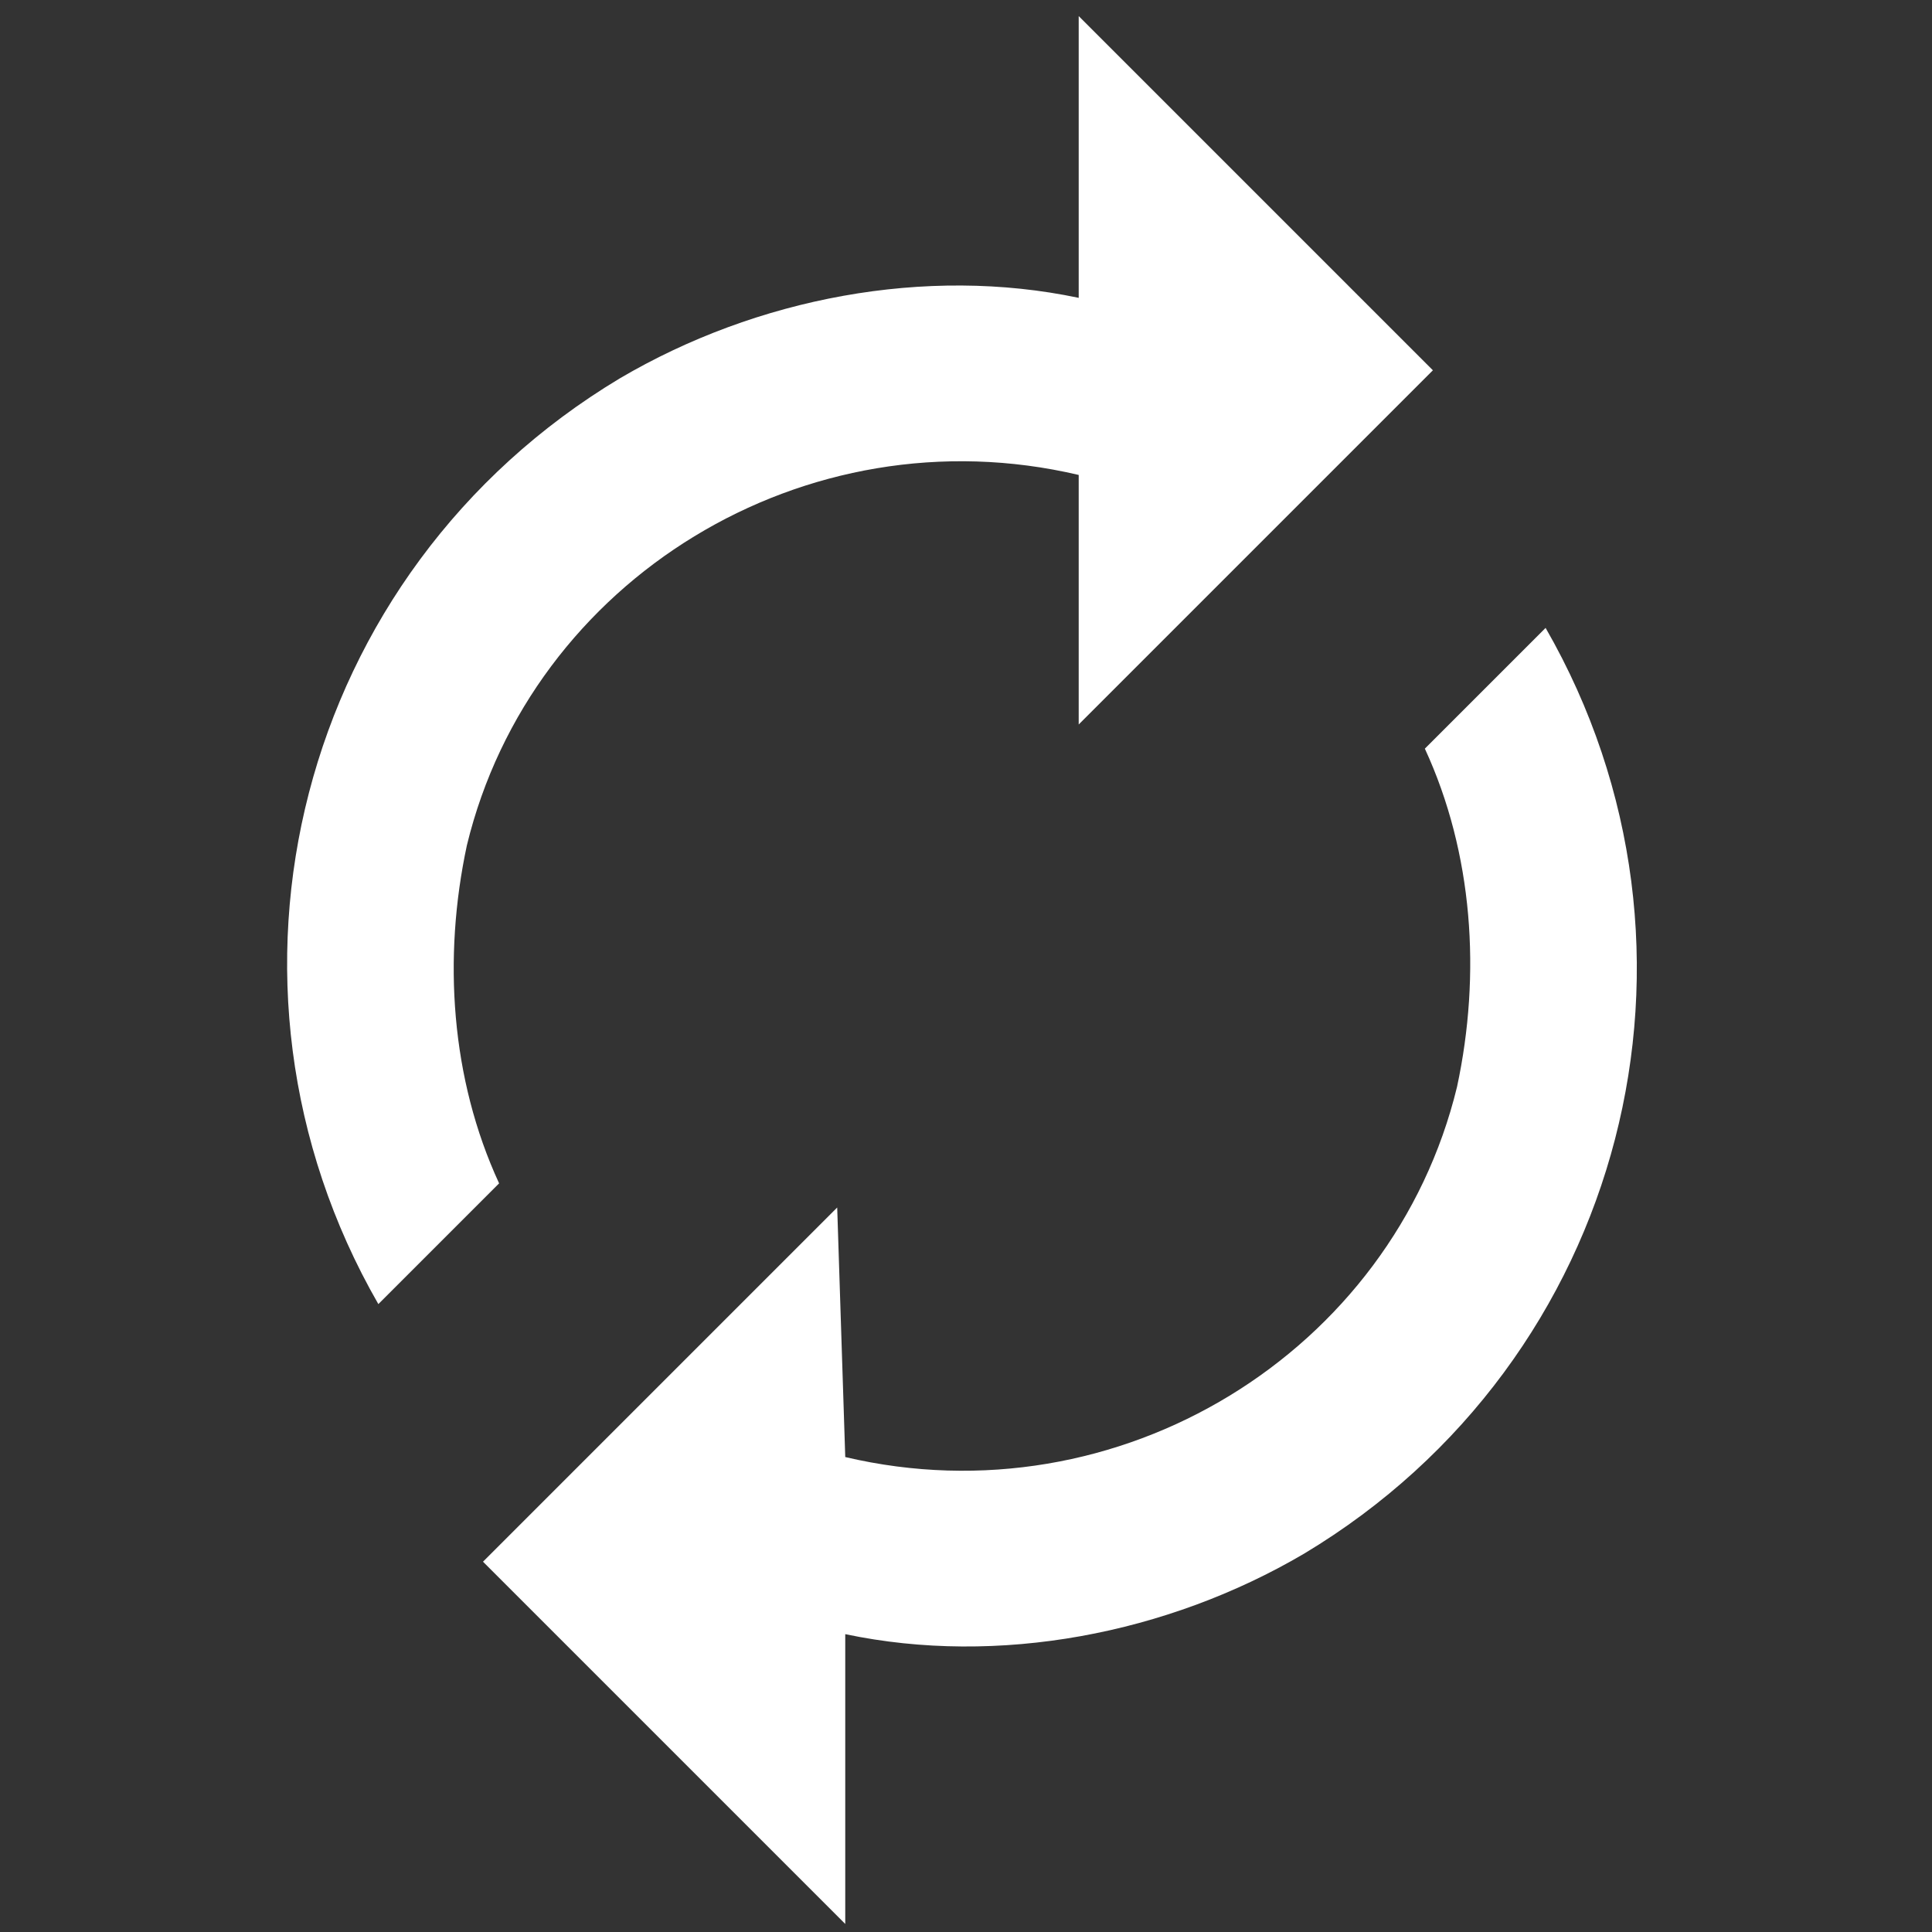 <?xml version="1.0" encoding="utf-8"?>
<!-- Generator: Adobe Illustrator 24.1.2, SVG Export Plug-In . SVG Version: 6.00 Build 0)  -->
<svg version="1.1" id="Layer_1" focusable="false" xmlns="http://www.w3.org/2000/svg" xmlns:xlink="http://www.w3.org/1999/xlink"
	 x="0px" y="0px" viewBox="0 0 24 24" style="enable-background:new 0 0 24 24;" xml:space="preserve">
<rect x="0" y="0" width="24" height="24" fill="#333333" stroke="none"/>
<style type="text/css">
	.st0{display:none;}
	.st1{display:inline;}
	.st2{fill:#FFFFFF;}
</style>
<g class="st0">
	<path class="st1" d="M13.4,5.9L13.4,5.9L13.4,5.9L13.4,5.9V9l4.4-4.4l-4.4-4.4v3.6c-1.8-0.3-3.6,0-5.3,0.8l1.6,1.6
		C10.9,5.7,12.2,5.6,13.4,5.9z"/>
	<path class="st1" d="M13.4,5.9L13.4,5.9L13.4,5.9z"/>
	<path class="st1" d="M10.5,18.1V15L6,19.4l4.4,4.4v-3.6c2,0.4,4,0,5.7-1c0.8-0.5,1.5-1,2-1.7l-1.5-1.5
		C15.2,17.8,12.9,18.7,10.5,18.1z"/>
	<path class="st1" d="M19.2,7.8l-1.5,1.5c0.6,1.3,0.8,2.8,0.4,4.2c-0.1,0.2-0.1,0.5-0.2,0.7l1.6,1.6C20.7,13.3,20.7,10.3,19.2,7.8z"
		/>
	<path class="st1" d="M4.7,16.2l1.5-1.5c-0.6-1.3-0.8-2.8-0.4-4.2c0.3-1.3,1.1-2.5,2-3.3L6.4,5.7C3.5,8.3,2.7,12.7,4.7,16.2z"/>
	<rect x="11" y="0.4" transform="matrix(0.707 -0.707 0.707 0.707 -5.507 12.222)" class="st1" width="2.1" height="24.6"/>
</g>
<path class="st2" d="M13.4,5.9c-3.4-0.8-6.8,1.3-7.6,4.6c-0.3,1.4-0.2,2.9,0.4,4.2l-1.5,1.5c-2.3-4-1-9.1,3-11.5
	c1.7-1,3.8-1.4,5.7-1V0.2l4.4,4.4L13.4,9L13.4,5.9L13.4,5.9z M10.5,18.1c3.4,0.8,6.8-1.3,7.6-4.6c0.3-1.4,0.2-2.9-0.4-4.2l1.5-1.5
	c2.3,4,1,9.1-3,11.5c-1.7,1-3.8,1.4-5.7,1v3.6L6,19.4l4.4-4.4L10.5,18.1z"/>
</svg>
